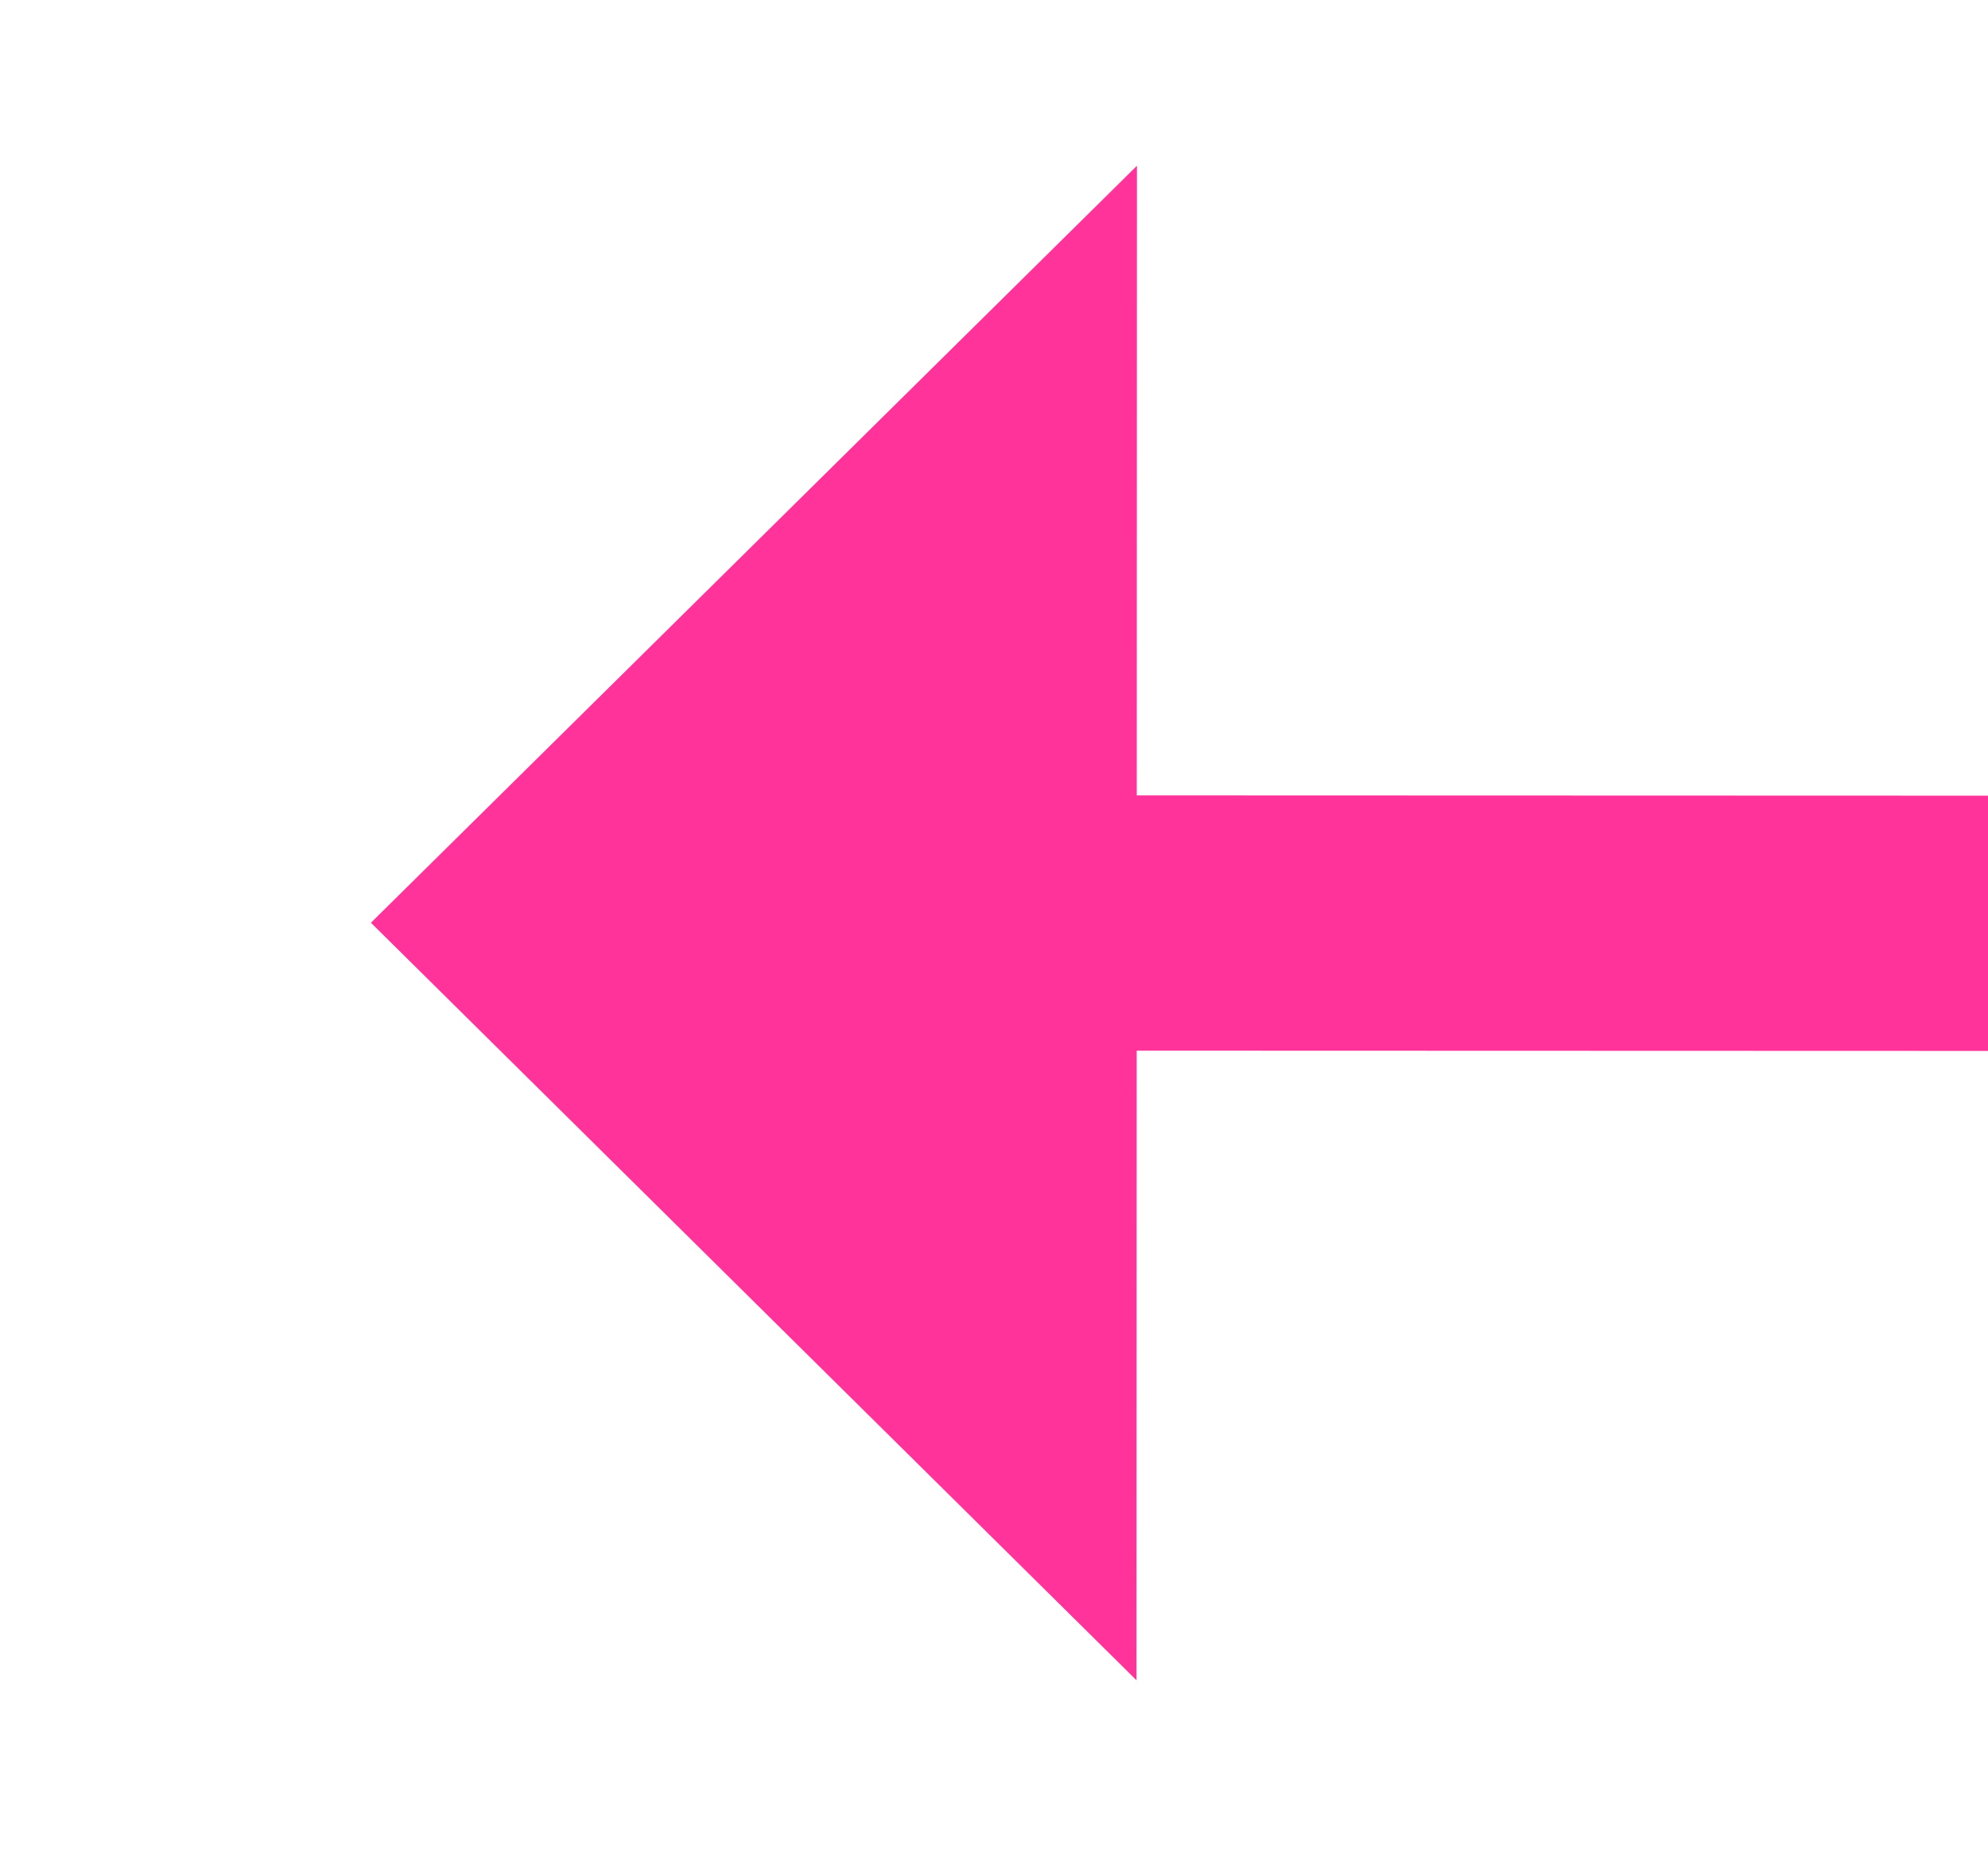 ﻿<?xml version="1.0" encoding="utf-8"?>
<svg version="1.1" xmlns:xlink="http://www.w3.org/1999/xlink" width="23.362px" height="22px" viewBox="448.418 889.565  23.362 22" xmlns="http://www.w3.org/2000/svg">
  <g transform="matrix(0.871 0.491 -0.491 0.871 501.207 -109.89 )">
    <path d="M 767.386 727.472  L 460.099 900.565  " stroke-width="3" stroke="#ff3399" fill="none" />
    <path d="M 766.515 723.963  A 4 4 0 0 0 762.515 727.963 A 4 4 0 0 0 766.515 731.963 A 4 4 0 0 0 770.515 727.963 A 4 4 0 0 0 766.515 723.963 Z M 457.474 891.829  L 454 904  L 466.21 907.337  L 457.474 891.829  Z " fill-rule="nonzero" fill="#ff3399" stroke="none" />
  </g>
</svg>